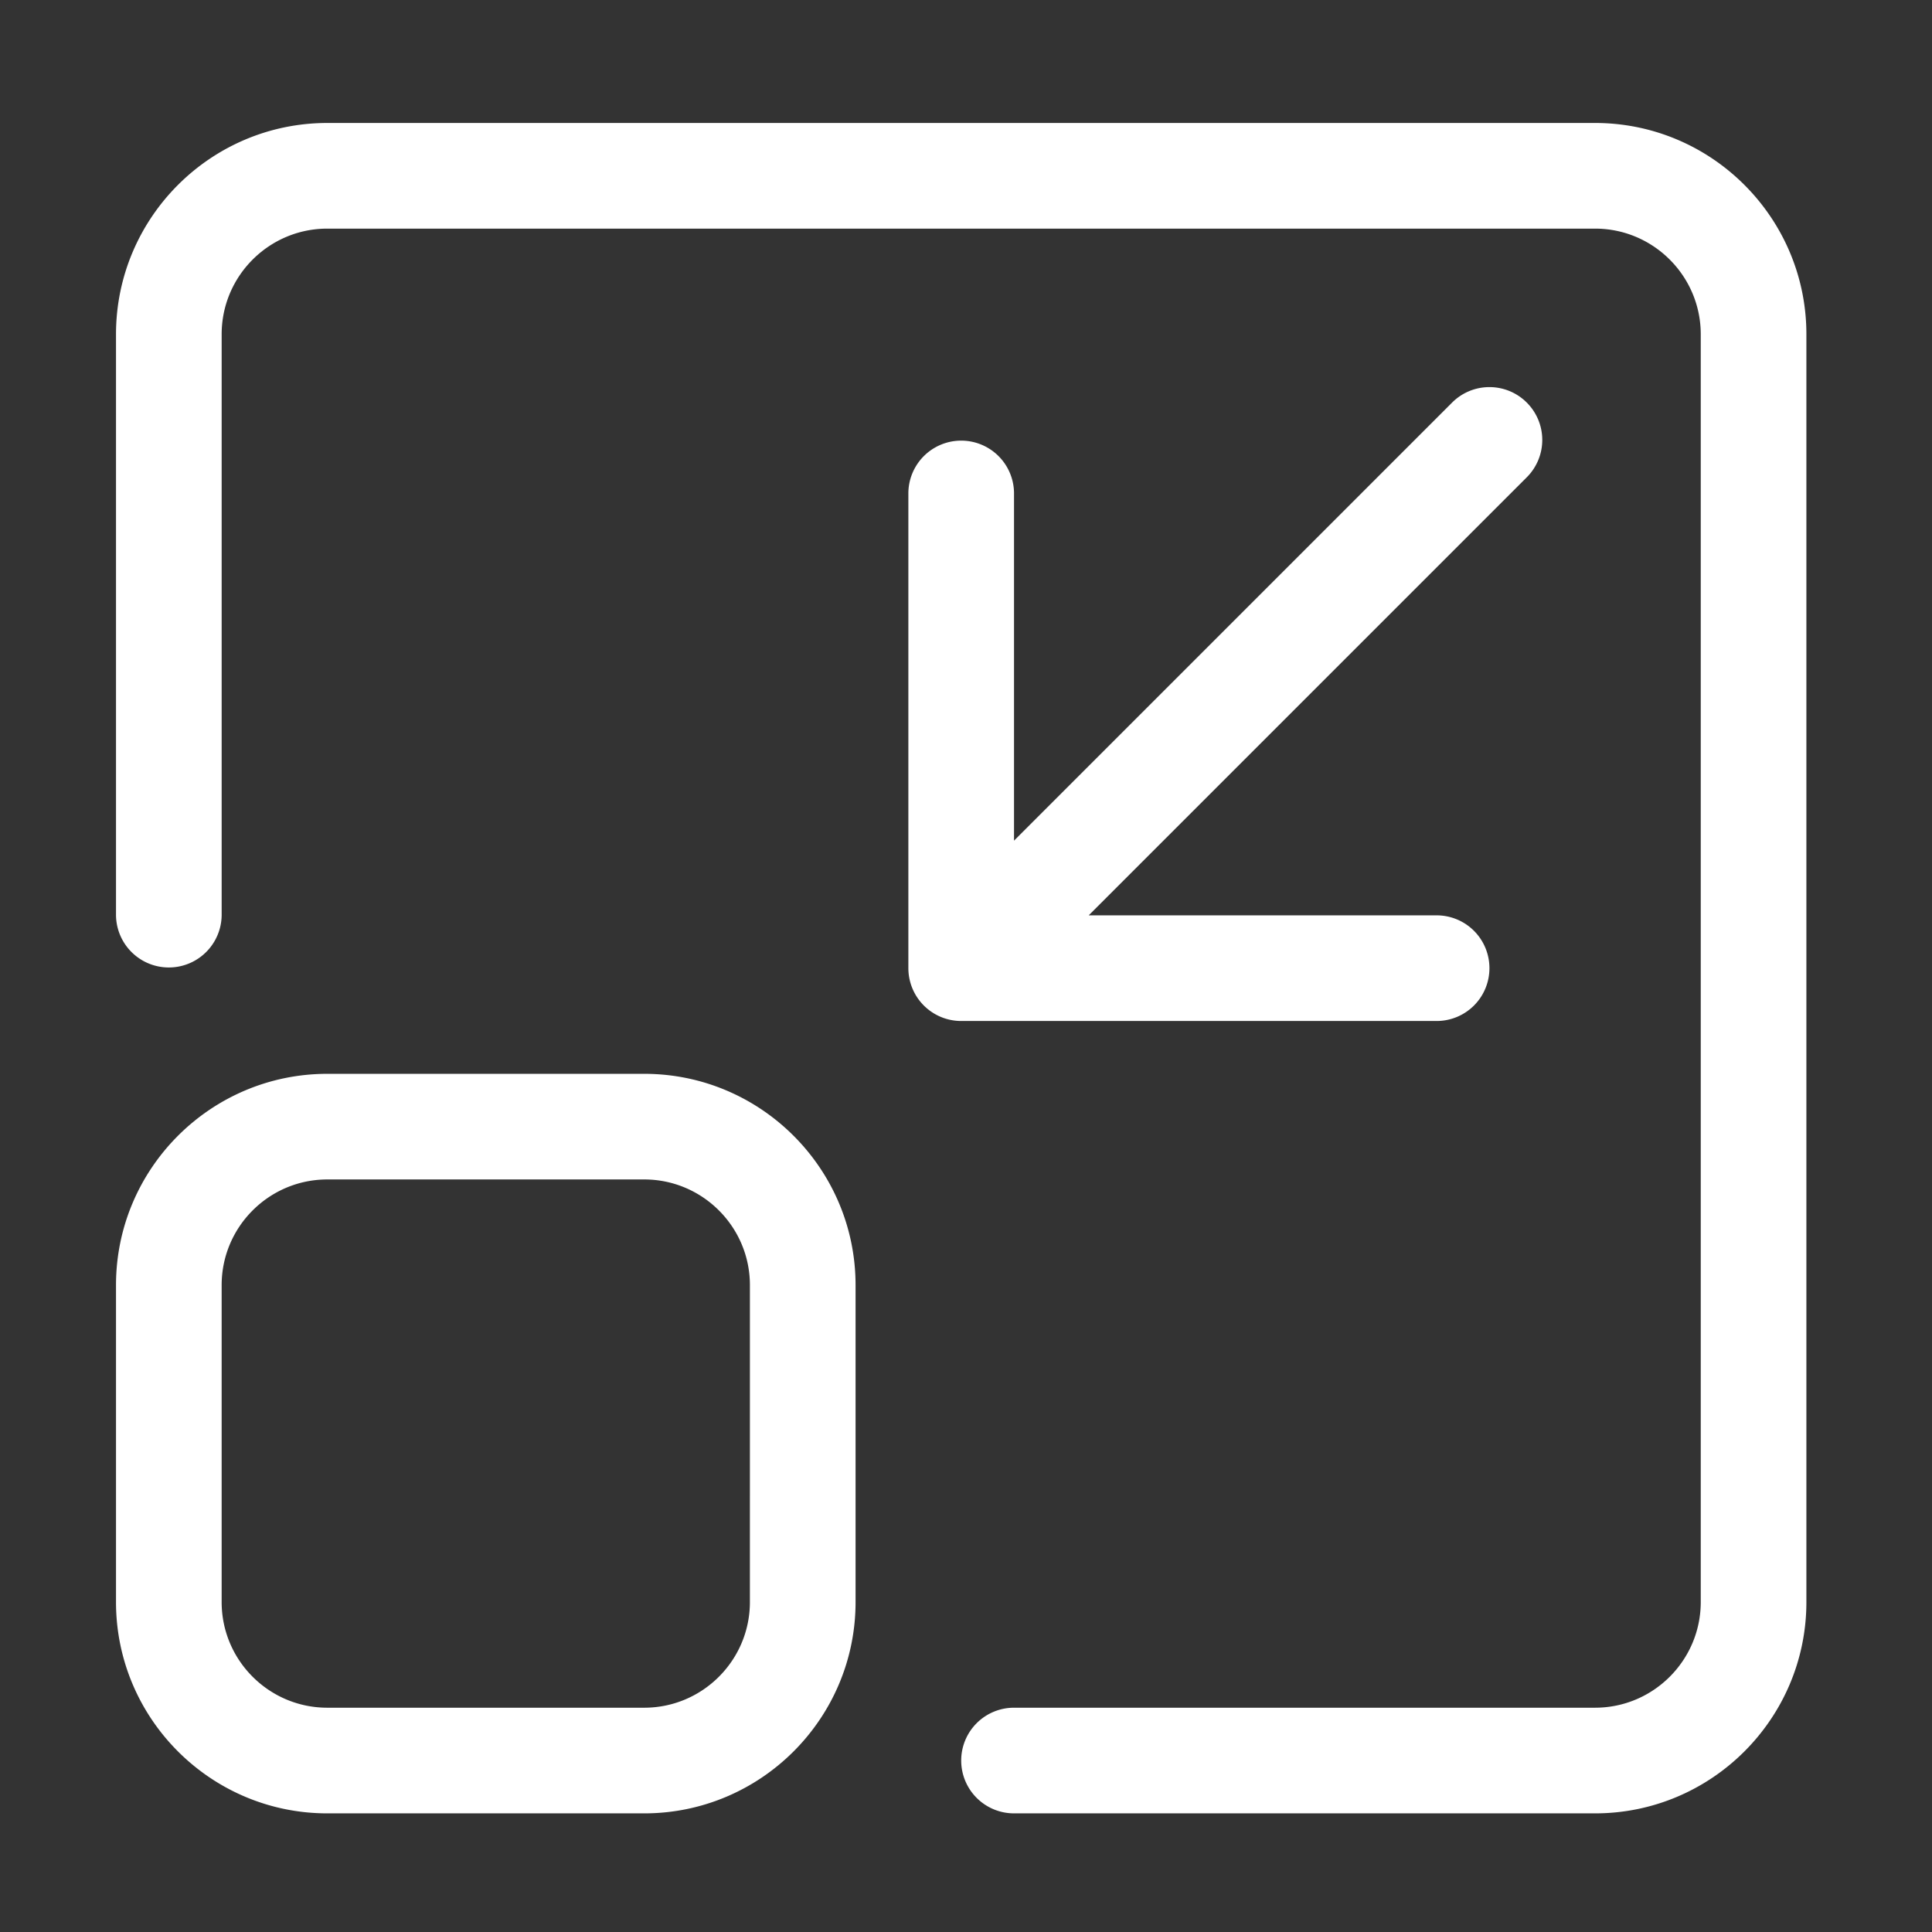 <?xml version="1.0" standalone="no"?><!DOCTYPE svg PUBLIC "-//W3C//DTD SVG 1.1//EN" "http://www.w3.org/Graphics/SVG/1.1/DTD/svg11.dtd"><svg t="1564371696677" class="icon" viewBox="0 0 1024 1024" version="1.1" xmlns="http://www.w3.org/2000/svg" p-id="4597" xmlns:xlink="http://www.w3.org/1999/xlink" width="128" height="128"><rect x="0" y="0" width="1024" height="1024" fill="#333333" stroke="none"/><defs><style type="text/css"></style></defs><path d="M341.468 569.149h-167.987c-61.763 0-111.995 50.227-111.995 111.99v167.987c0 61.763 50.227 111.995 111.995 111.995h167.992c61.737 0 111.995-50.232 111.995-111.995v-167.987c-0.01-61.763-50.263-111.99-112-111.99z m55.992 279.977c0 30.874-25.124 55.997-55.997 55.997h-167.987c-30.894 0-55.997-25.119-55.997-55.997v-167.987c0-30.868 25.098-56.003 55.997-56.003h167.992c30.868 0 55.997 25.129 55.997 56.003l-0.005 167.987z m372.183-635.75l-232.192 232.187V261.171a28.001 28.001 0 0 0-55.997 0v251.981a28.001 28.001 0 0 0 27.996 27.996h251.986a27.981 27.981 0 0 0 27.996-27.996 27.981 27.981 0 0 0-27.996-27.996h-184.397l232.192-232.187a27.986 27.986 0 0 0 0-39.588 27.924 27.924 0 0 0-19.799-8.207 27.909 27.909 0 0 0-19.789 8.202z m75.786-148.193H173.481c-61.763 0-111.995 50.227-111.995 111.995v307.978a28.001 28.001 0 0 0 55.997 0V177.172c0-30.868 25.098-55.997 55.997-55.997h671.949c30.868 0 56.003 25.129 56.003 55.997v671.954c0 30.868-25.129 55.997-56.003 55.997h-307.973a27.981 27.981 0 0 0-27.996 27.996 27.986 27.986 0 0 0 27.996 28.001h307.973c61.742 0 111.995-50.227 111.995-111.99V177.172c0-61.763-50.253-111.99-111.995-111.99z" p-id="4598" fill="#ffffff"></path></svg>